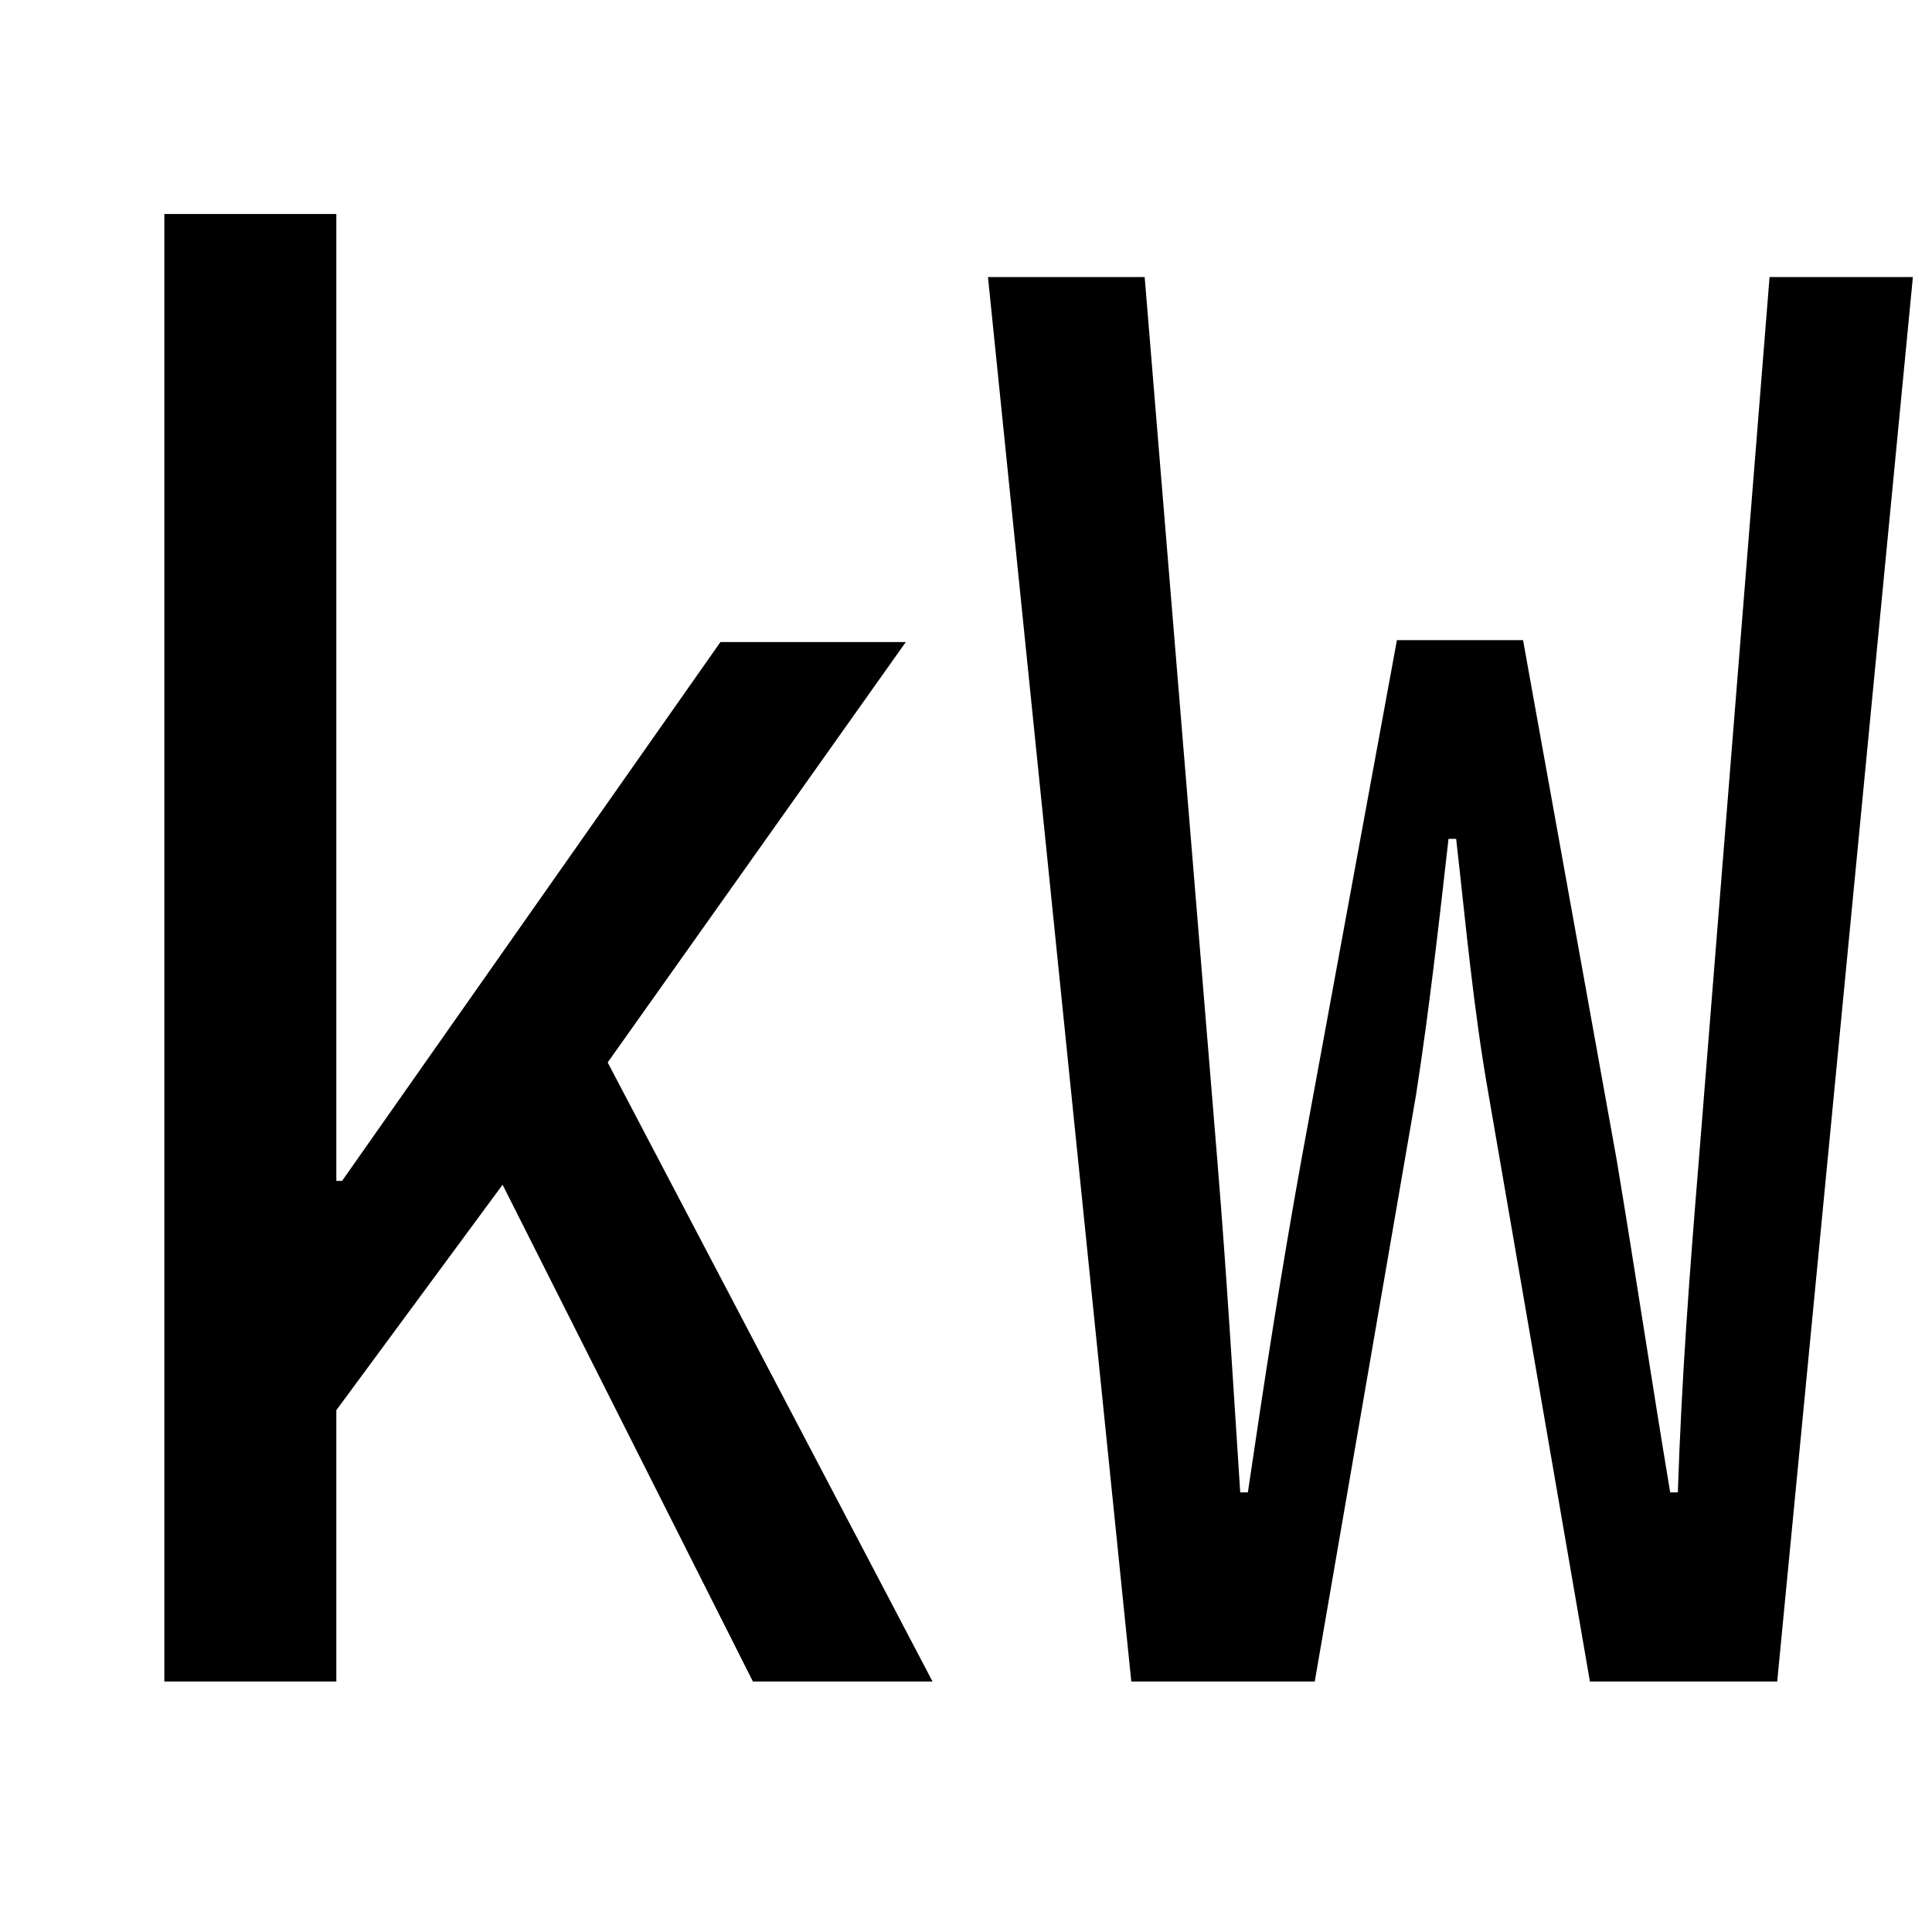 <?xml version="1.0" standalone="no"?>
<!DOCTYPE svg PUBLIC "-//W3C//DTD SVG 1.1//EN" "http://www.w3.org/Graphics/SVG/1.1/DTD/svg11.dtd" >
<svg xmlns="http://www.w3.org/2000/svg" xmlns:xlink="http://www.w3.org/1999/xlink" version="1.1" viewBox="-10 0 1011 1000">
   <path fill="currentColor"
d="M76 880v-768h90v506h3l198 -282h97l-156 220l170 324h-94l-131 -260l-87 118v142h-90zM582 880l-75 -735h82l38 462c5 61 8 113 12 174h4c9 -61 17 -113 28 -174l50 -272h66l49 272c10 60 18 114 28 174h4c2 -60 6 -113 11 -174l37 -462h75l-71 735h-98l-53 -307
c-8 -45 -12 -90 -17 -134h-4c-5 44 -10 89 -17 134l-53 307h-96z" />
</svg>
